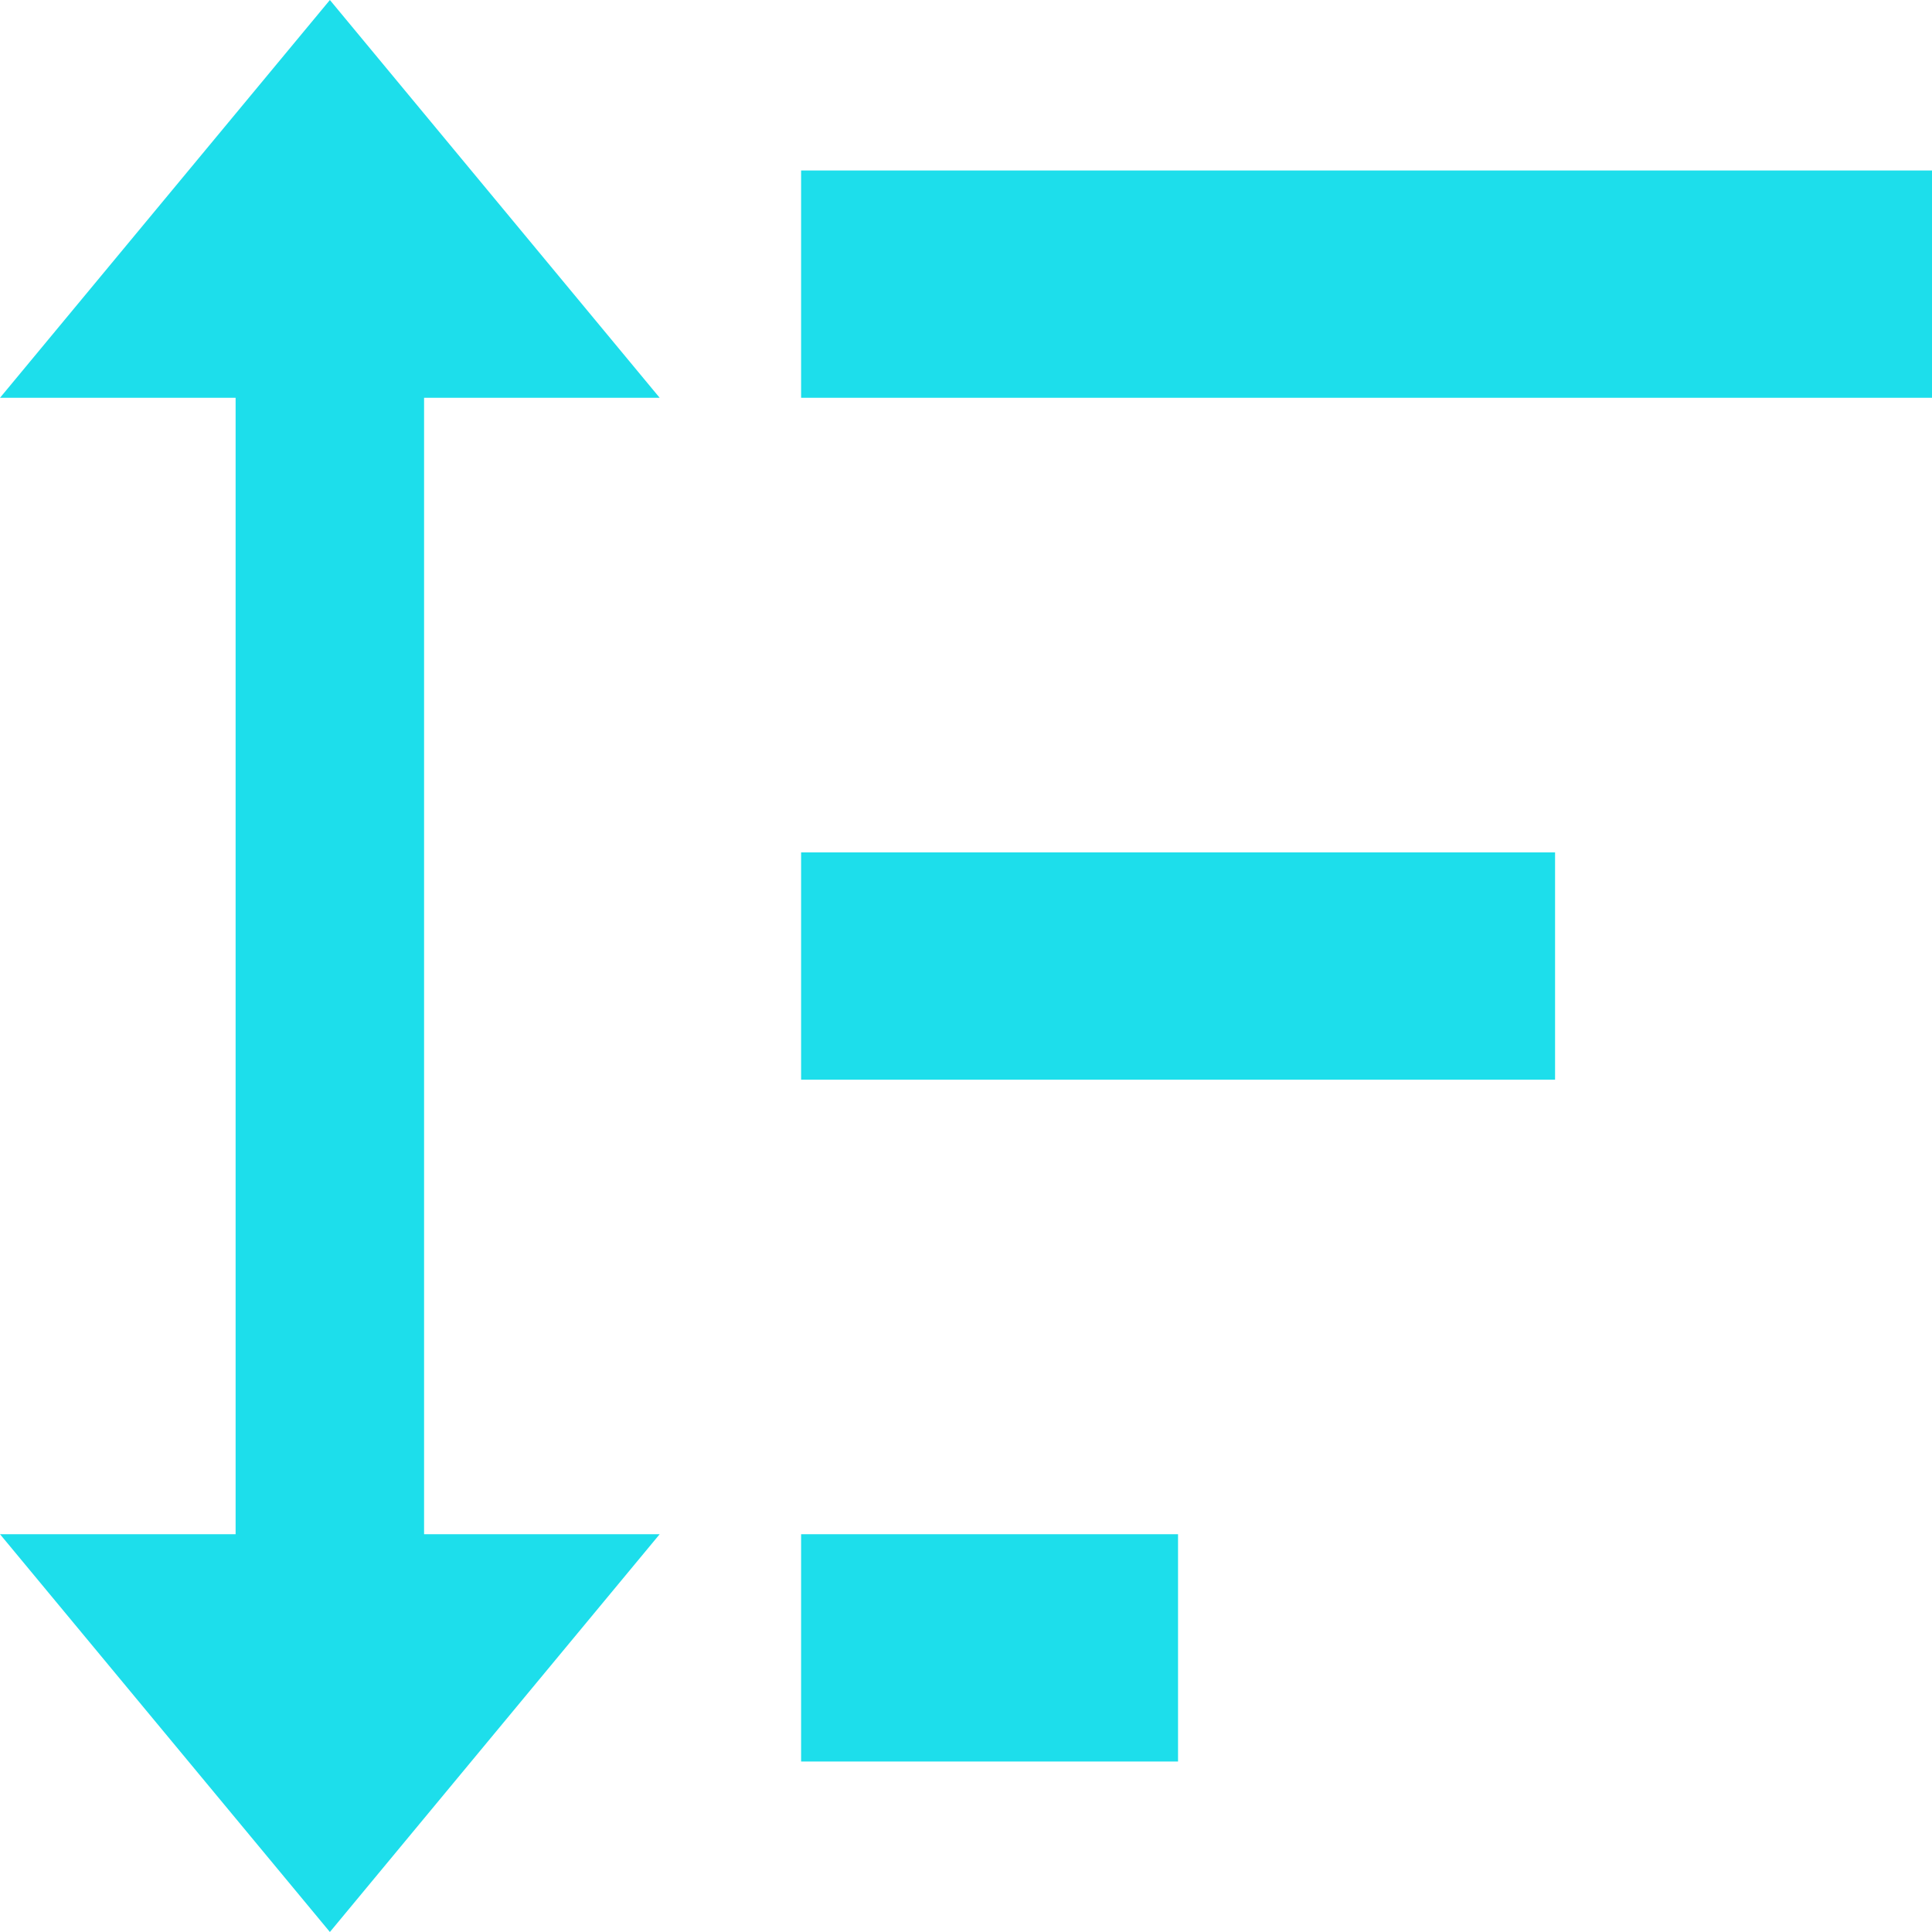 <svg width="20" height="20" viewBox="0 0 20 20" fill="none" xmlns="http://www.w3.org/2000/svg">
<path d="M8.293 11.177V8.824H16.098V11.177H8.293ZM8.293 18.235V15.882H12.195V18.235H8.293ZM8.293 4.118V1.765H20V4.118H8.293ZM4.39 15.882H6.829L3.415 20L0 15.882H2.439V4.118H0L3.415 0L6.829 4.118H4.39V15.882Z" fill="#1DDEEB"/>
</svg>

